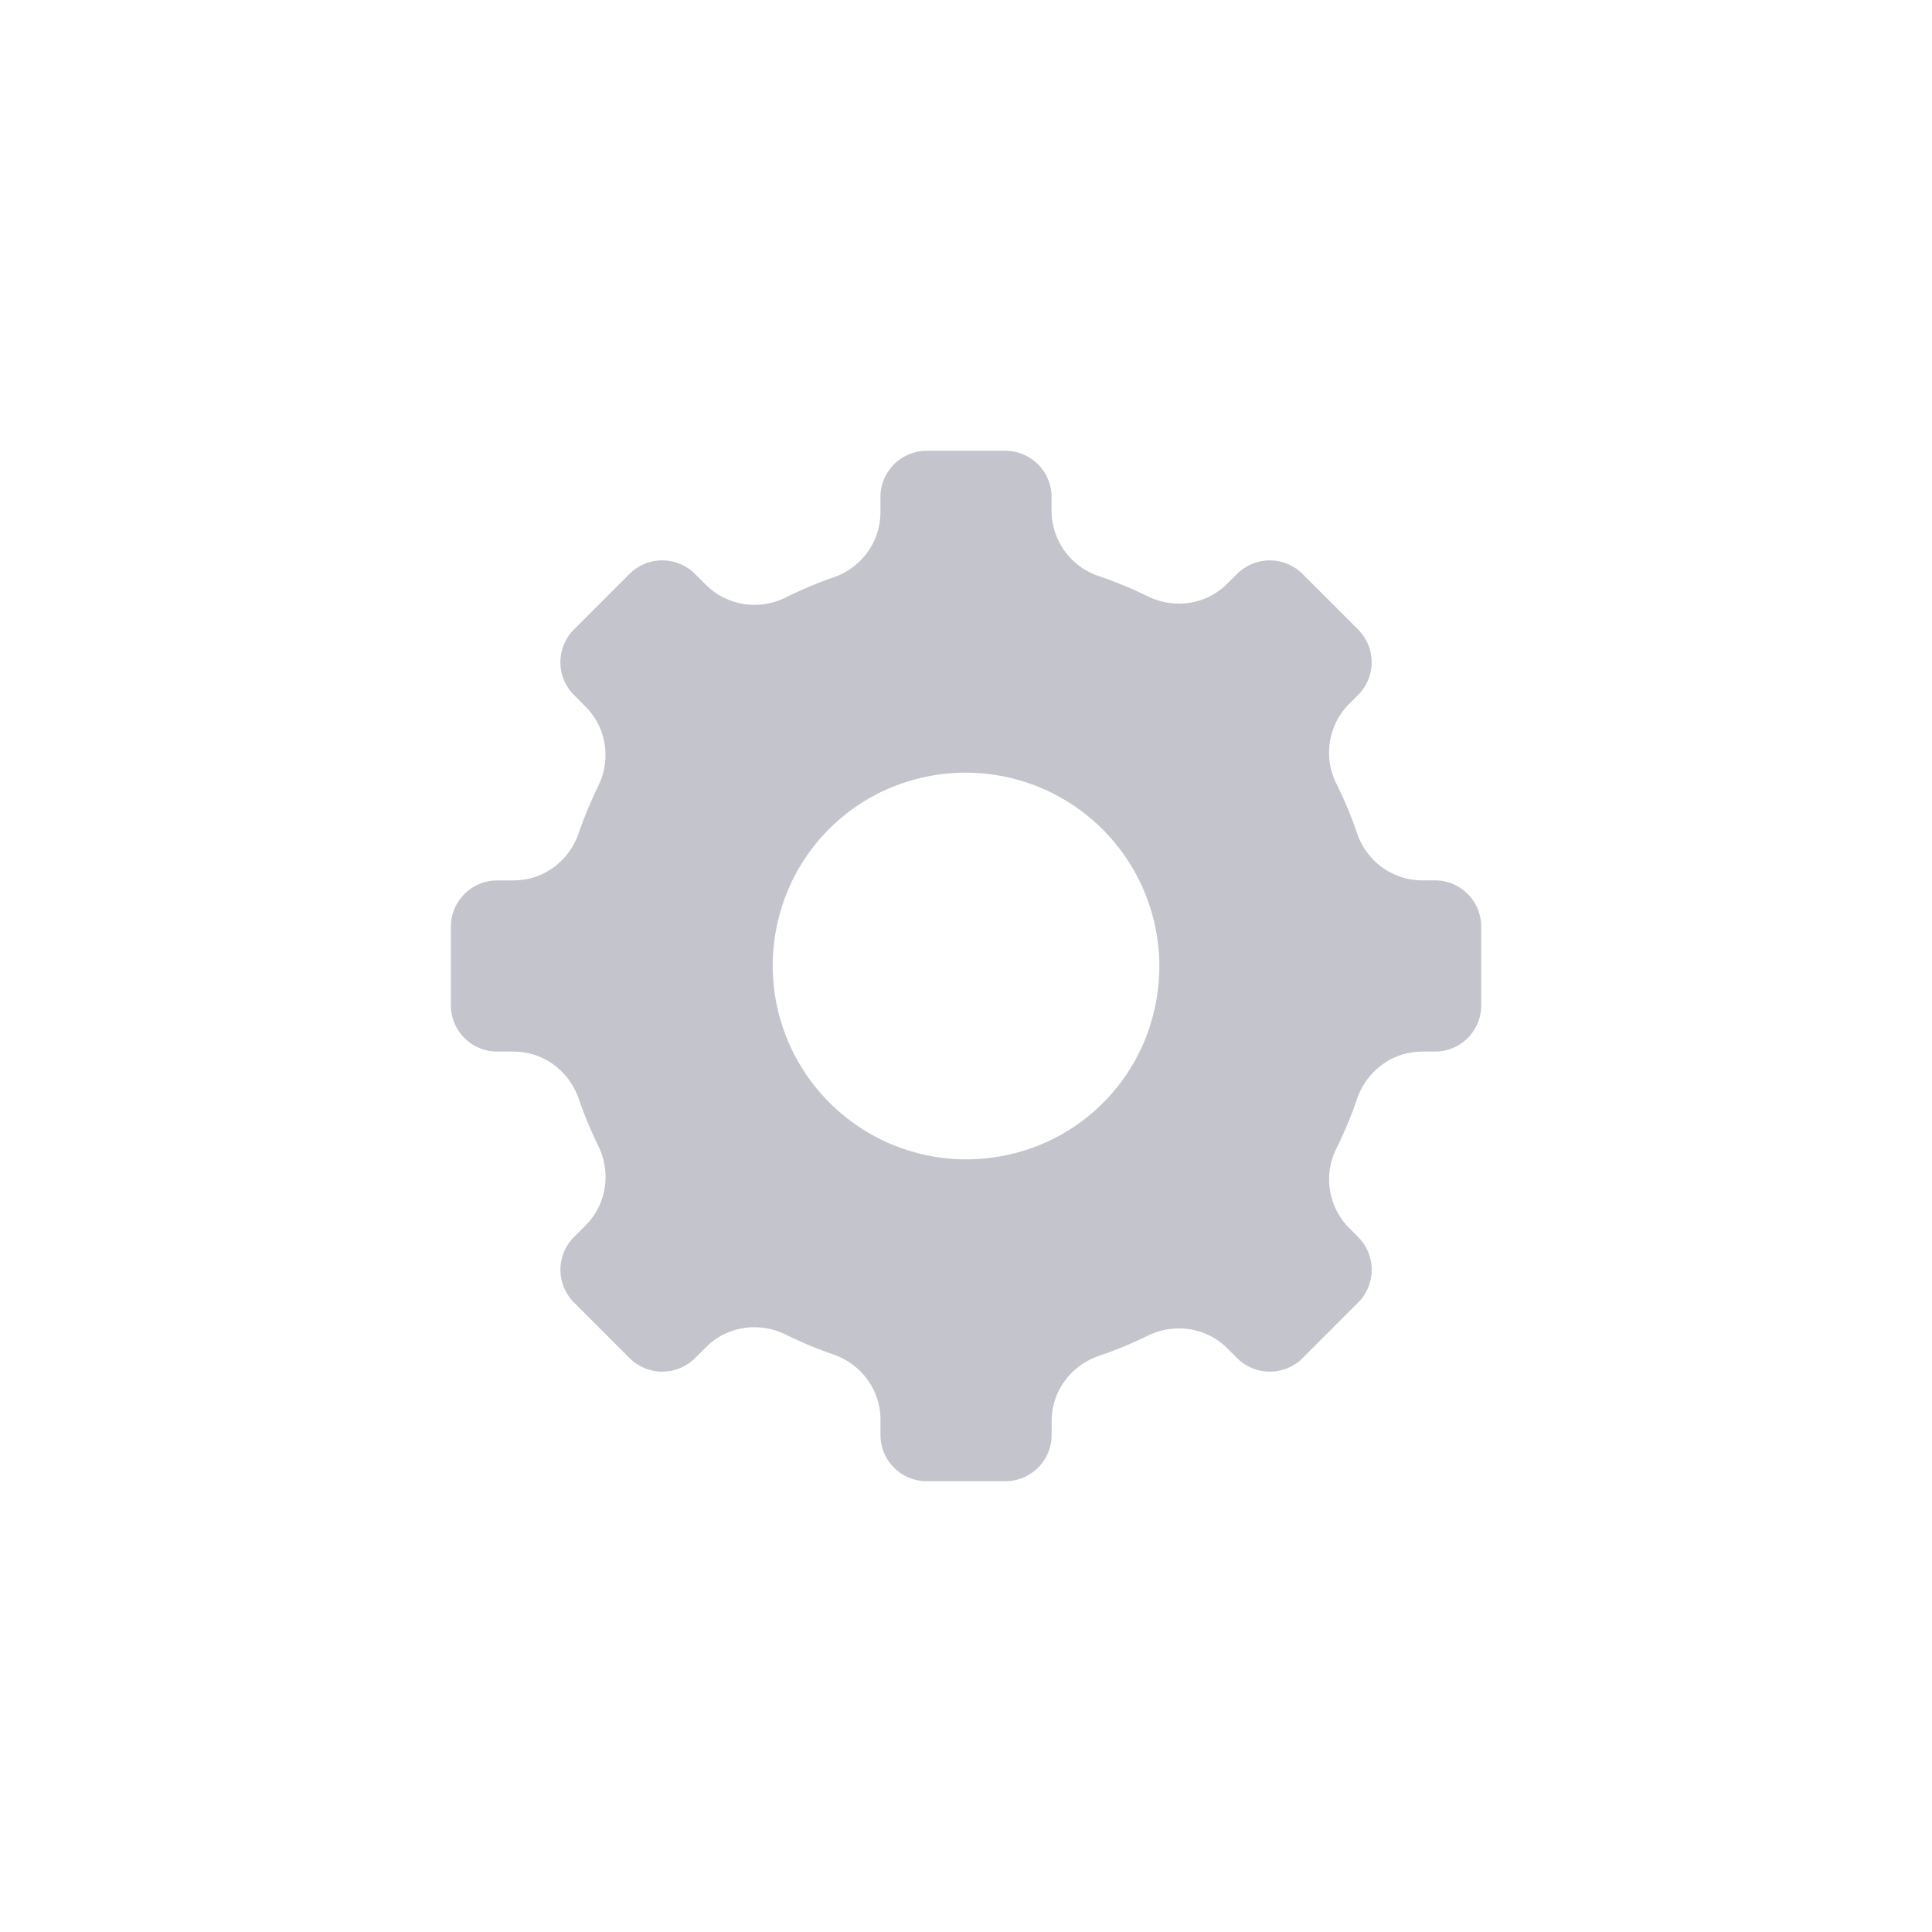 <svg xmlns="http://www.w3.org/2000/svg" width="30" height="30" viewBox="0 0 30 30">
    <path fill="#C4C4CC" fill-rule="evenodd" d="M23 15.61v-1.22a.719.719 0 0 0-.72-.72h-.197c-.46 0-.862-.297-1.011-.732a6.268 6.268 0 0 0-.318-.764 1.073 1.073 0 0 1 .193-1.241l.142-.142a.72.72 0 0 0 0-1.016l-.864-.863a.719.719 0 0 0-1.016 0l-.152.151c-.326.327-.821.4-1.236.196a6.368 6.368 0 0 0-.755-.312 1.072 1.072 0 0 1-.737-1.012v-.216A.719.719 0 0 0 15.611 7h-1.222a.719.719 0 0 0-.718.72v.236c0 .46-.296.86-.73 1.01-.254.088-.5.192-.738.31a1.074 1.074 0 0 1-1.241-.194l-.17-.17a.719.719 0 0 0-1.017 0l-.863.863a.719.719 0 0 0 0 1.016l.18.181c.327.327.4.822.196 1.237a6.499 6.499 0 0 0-.302.727c-.149.437-.55.735-1.012.735H7.72a.72.72 0 0 0-.719.718v1.222a.72.72 0 0 0 .72.718h.254c.462 0 .863.298 1.012.735.086.25.187.492.302.727.203.415.131.91-.196 1.237l-.18.18a.719.719 0 0 0 0 1.017l.863.864a.72.72 0 0 0 1.016 0l.171-.17c.328-.329.825-.4 1.241-.194.238.117.484.22.738.308.434.15.73.552.73 1.01v.238c0 .397.322.719.718.719h1.222a.719.719 0 0 0 .718-.72v-.215c0-.462.3-.864.737-1.012.26-.088.511-.193.755-.312.415-.204.91-.13 1.236.196l.152.152a.72.72 0 0 0 1.016 0l.864-.864a.72.72 0 0 0 0-1.016l-.142-.142a1.073 1.073 0 0 1-.193-1.24c.122-.247.229-.502.318-.765.15-.435.55-.733 1.011-.733h.198c.397 0 .719-.322.719-.718zm-7.313 2.314a3.007 3.007 0 0 1-3.61-3.61 2.977 2.977 0 0 1 2.237-2.238 3.007 3.007 0 0 1 3.61 3.61 2.977 2.977 0 0 1-2.237 2.238z"/>
</svg>
